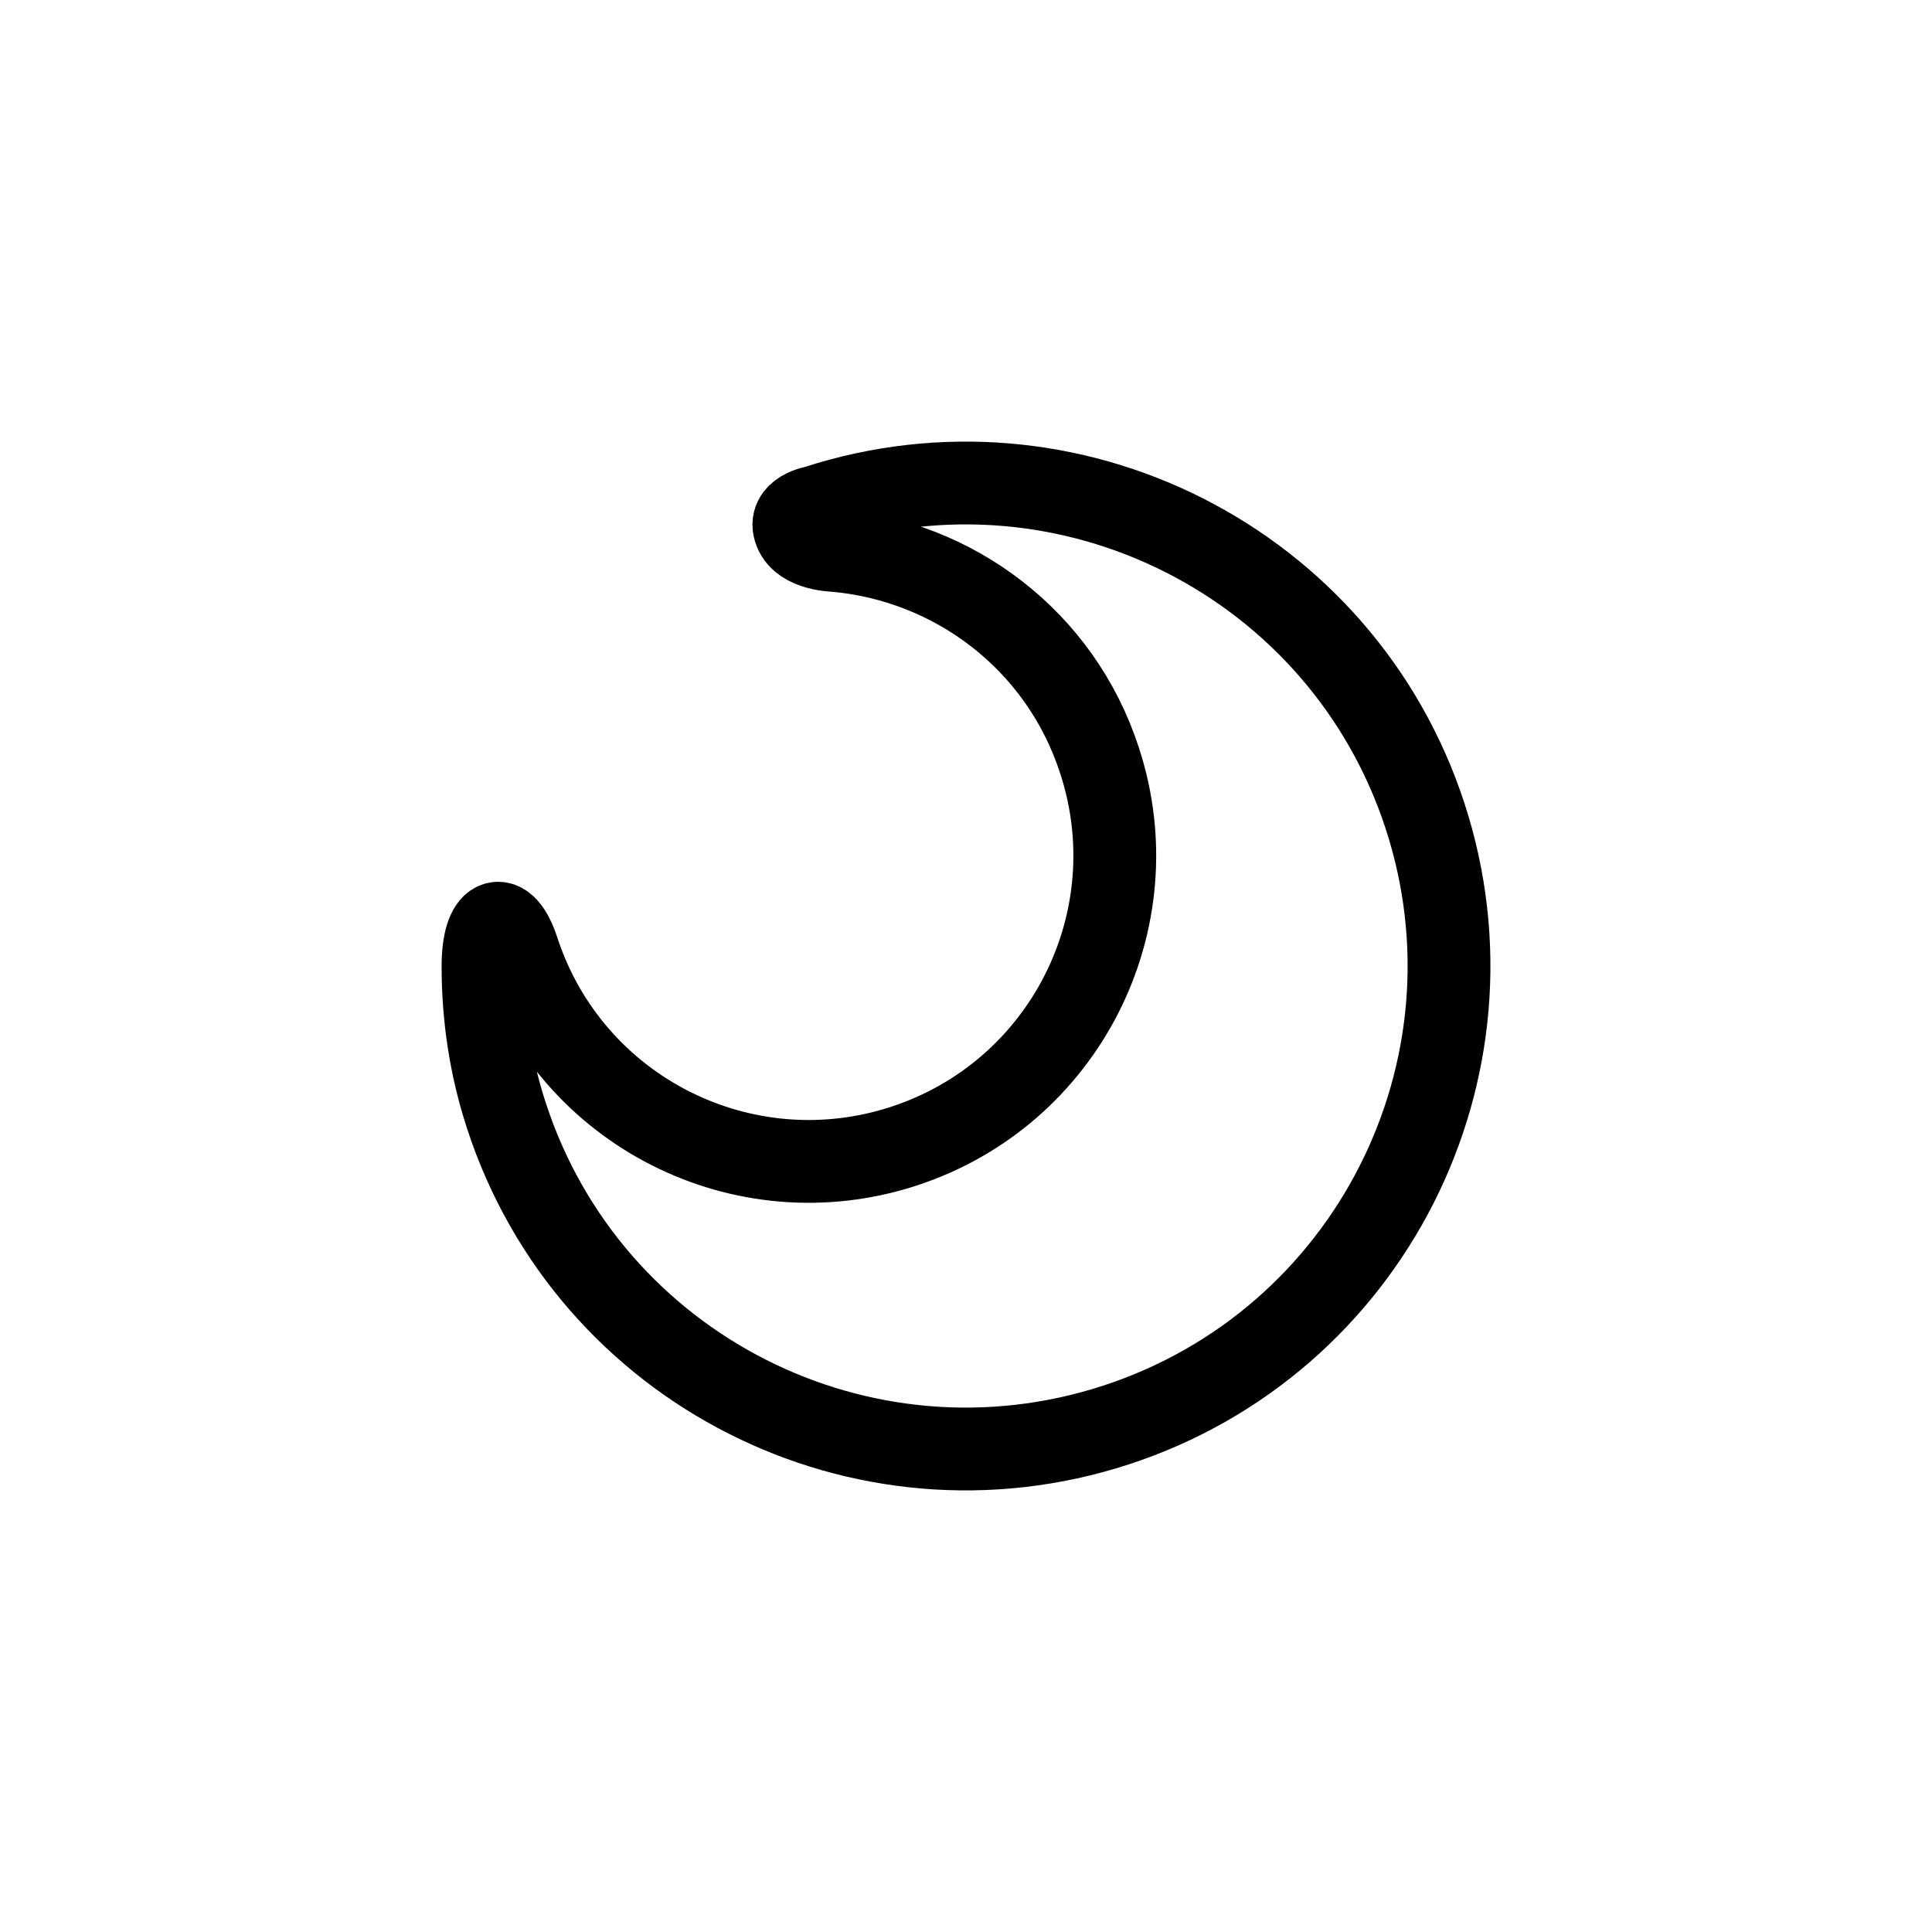 <svg viewBox="0 0 28 28" fill="none" xmlns="http://www.w3.org/2000/svg">
  <path d="M12.094 7.977C13.818 8.126 15.367 9.272 15.935 11.021C16.697 13.348 15.428 15.85 13.1 16.611C10.772 17.372 8.269 16.104 7.508 13.777C7.306 13.156 7 13.287 7 14.004C7 14.722 7.105 15.457 7.341 16.174C8.54 19.848 12.496 21.851 16.172 20.653C19.848 19.454 21.852 15.5 20.653 11.826C19.454 8.152 15.498 6.149 11.822 7.347C11.822 7.347 11.411 7.417 11.525 7.697C11.63 7.968 12.094 7.977 12.094 7.977Z" stroke="currentColor" stroke-width="1.2" stroke-miterlimit="10" stroke-linecap="round" stroke-linejoin="round"/>
</svg>
